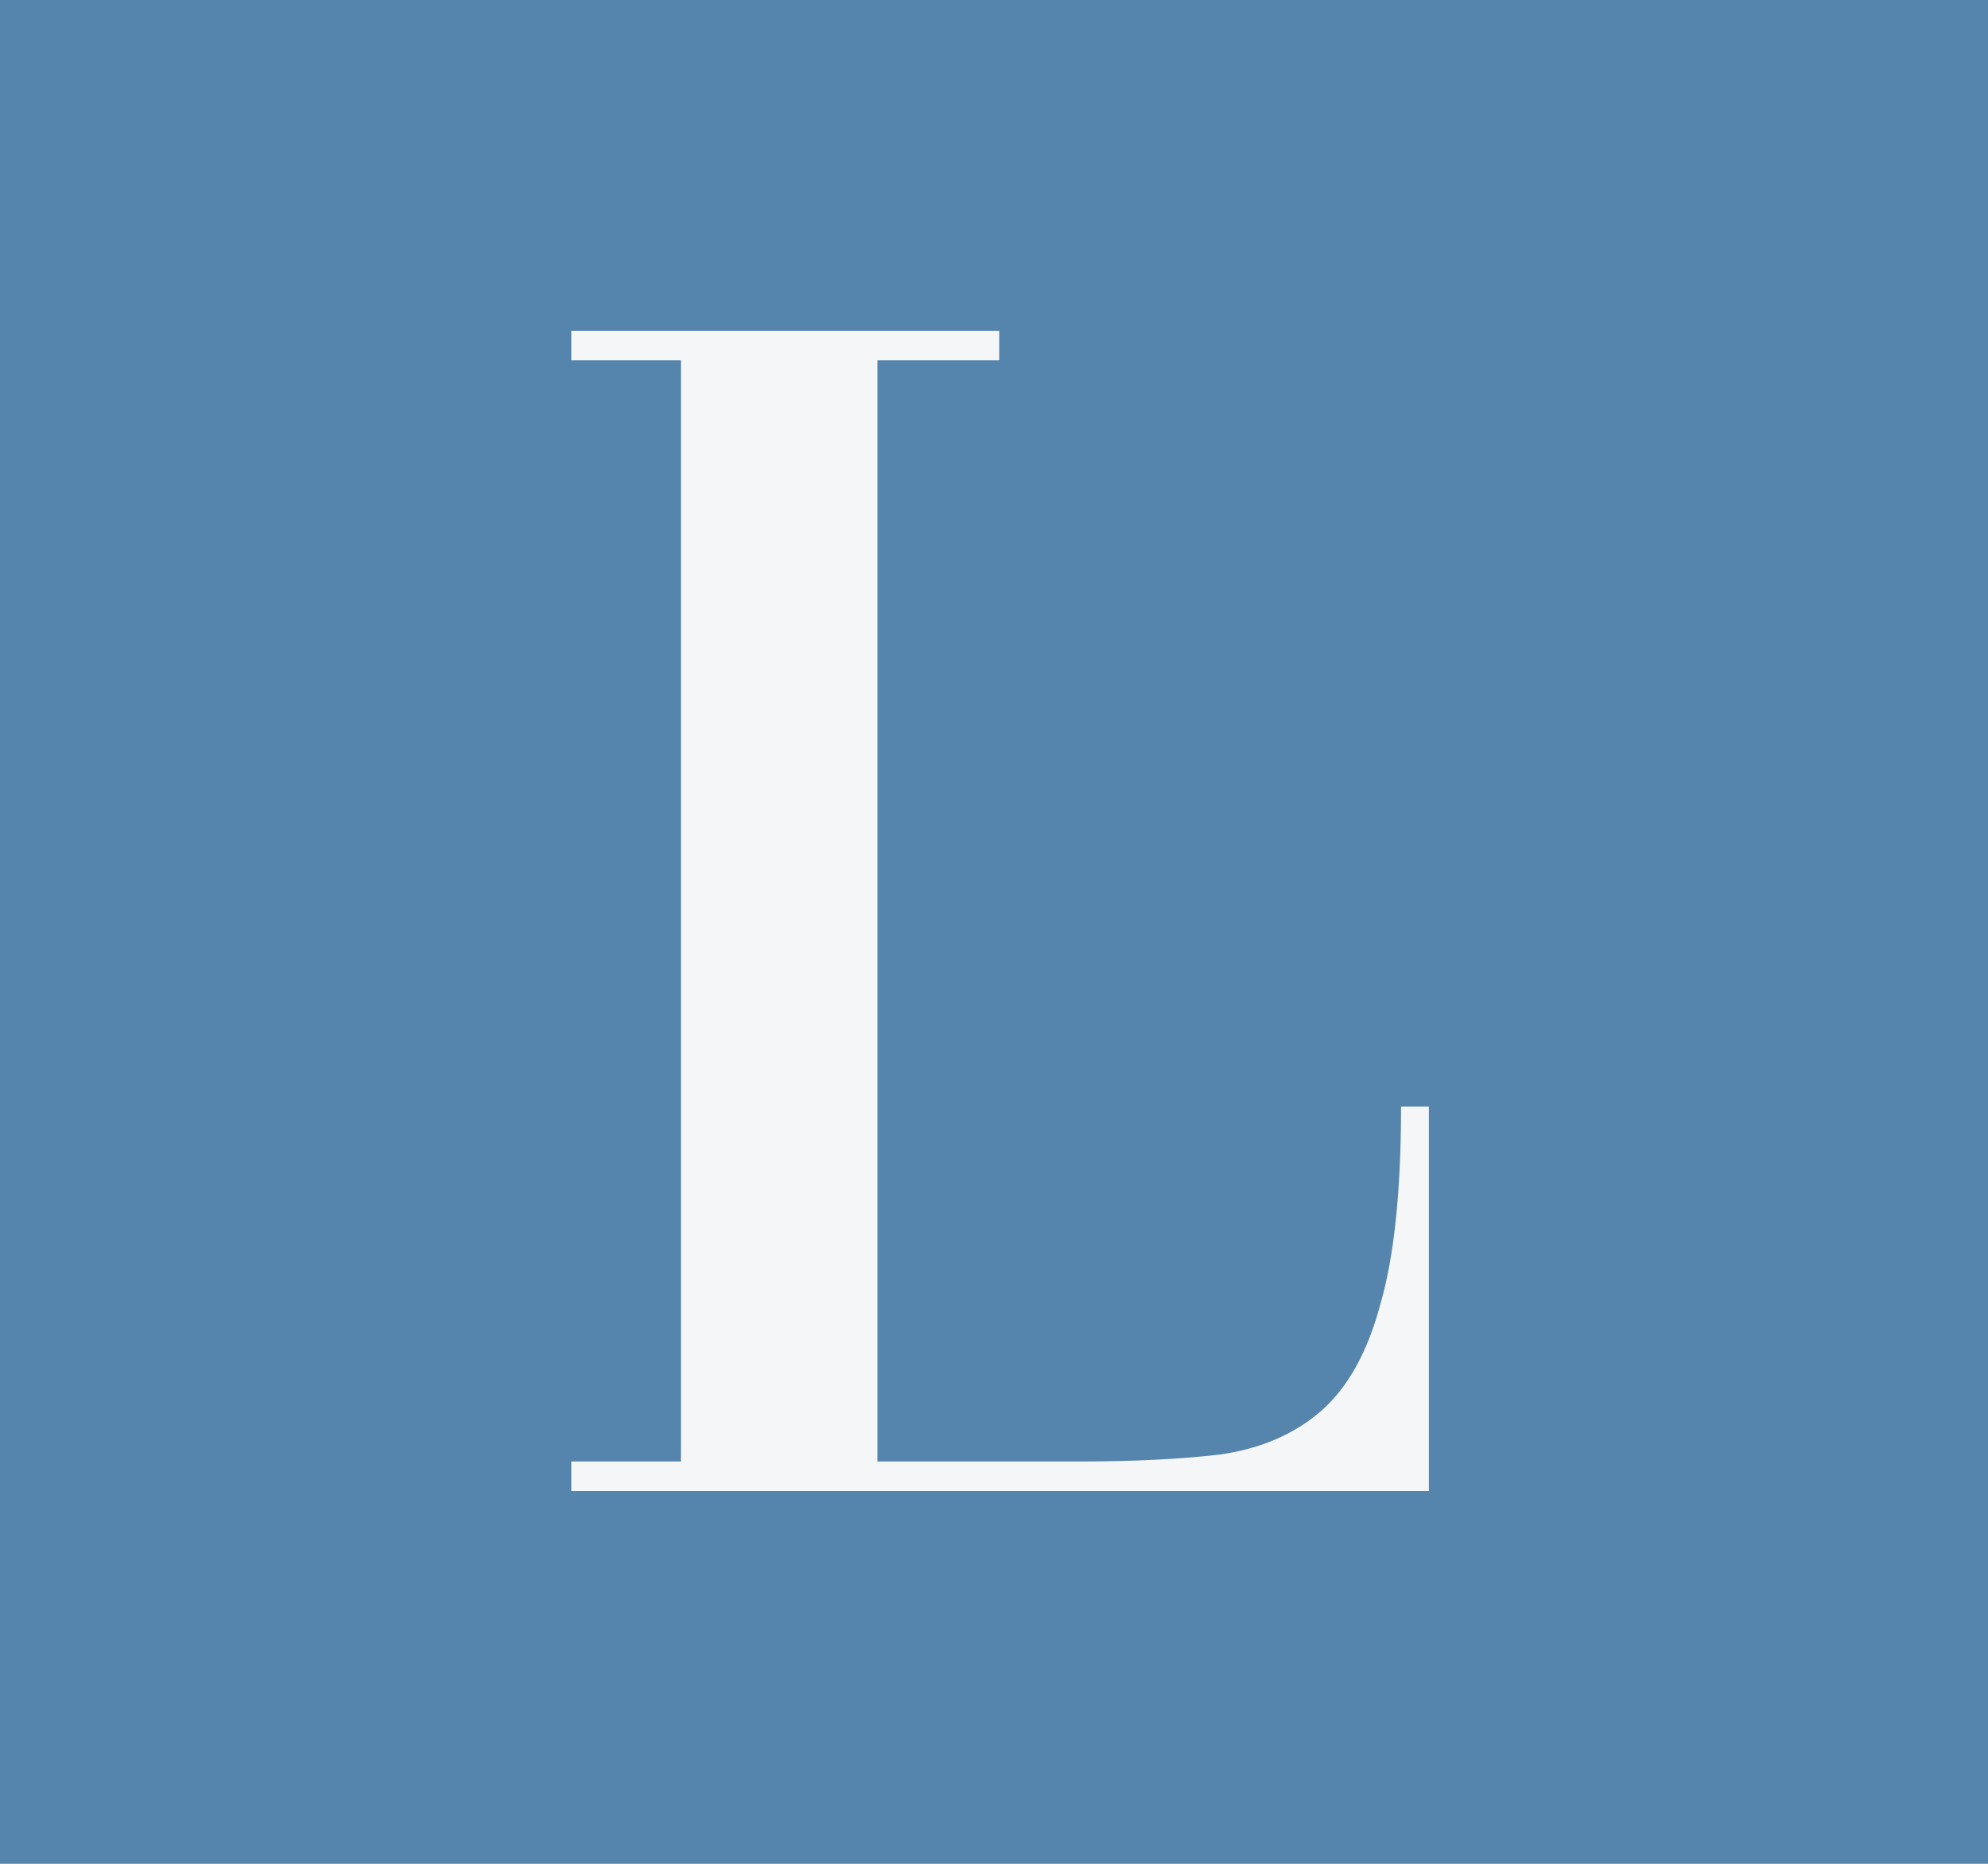 <svg width="16" height="15" viewBox="0 0 16 15" fill="none" xmlns="http://www.w3.org/2000/svg">
<rect width="16" height="15" fill="#5584AC"/>
<path d="M11.5 8.906V12H4.598V11.762H5.48V2.9H4.598V2.662H8.042V2.9H7.062V11.762H8.7C9.129 11.762 9.502 11.743 9.82 11.706C10.146 11.659 10.417 11.543 10.632 11.356C10.846 11.169 11.005 10.885 11.108 10.502C11.22 10.119 11.276 9.587 11.276 8.906H11.5Z" fill="#F5F6F8"/>
</svg>
